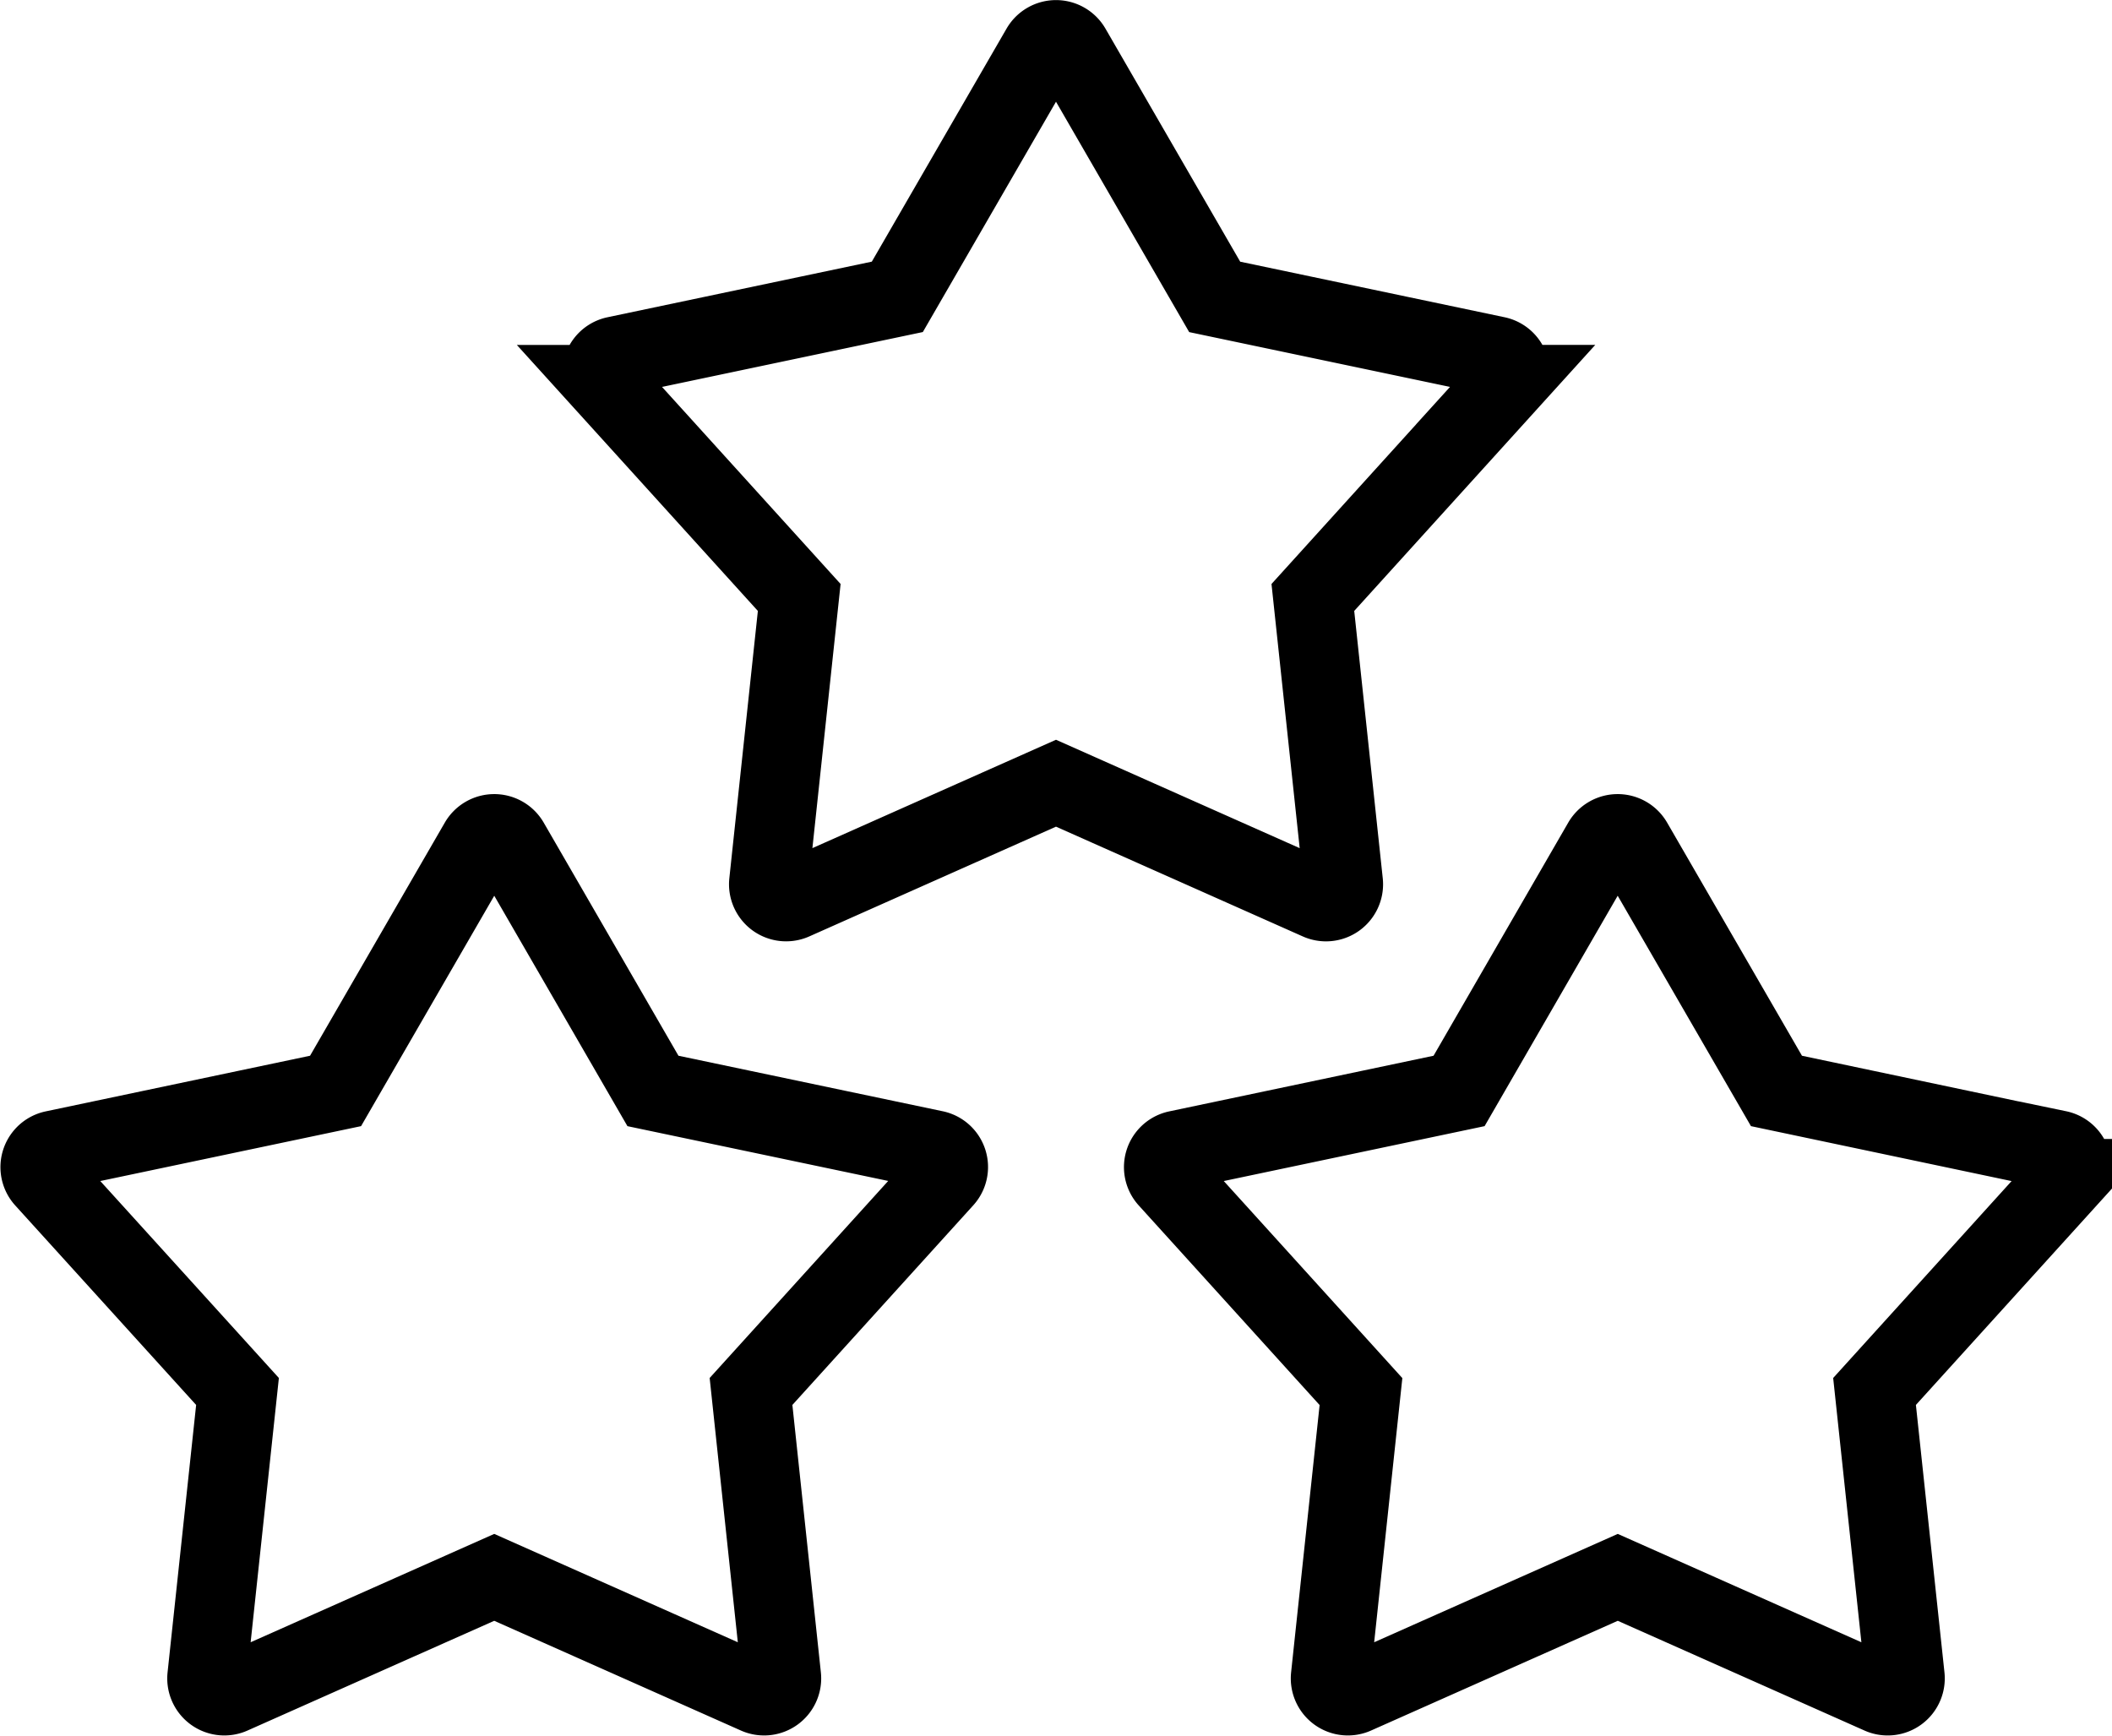 <svg xmlns="http://www.w3.org/2000/svg" width="93.094" height="76.524" viewBox="0 0 93.094 76.524">
  <path id="Path_3017" data-name="Path 3017" d="M86.6,32.418,78.1,41.8l1.341,12.566a.766.766,0,0,1-1.074.777L66.778,49.988,55.193,55.142a.766.766,0,0,1-1.074-.777L55.46,41.8l-8.5-9.381a.762.762,0,0,1,.41-1.258l12.414-2.612L66.114,17.6a.768.768,0,0,1,1.328,0l6.331,10.951L86.187,31.16a.762.762,0,0,1,.411,1.258ZM29.357,89.37a.766.766,0,0,0,1.074.777l11.585-5.153L53.6,90.147a.766.766,0,0,0,1.074-.777L53.335,76.8l8.5-9.381a.762.762,0,0,0-.41-1.258L49.012,63.553,42.681,52.6a.768.768,0,0,0-1.328,0L35.022,63.553,22.608,66.166a.762.762,0,0,0-.41,1.258L30.7,76.8Zm81.591-23.2L98.535,63.553,92.2,52.6a.768.768,0,0,0-1.328,0L84.545,63.553,72.131,66.166a.762.762,0,0,0-.41,1.258l8.5,9.381L78.881,89.37a.766.766,0,0,0,1.074.777L91.54,84.994l11.585,5.153a.766.766,0,0,0,1.075-.777L102.858,76.8l8.5-9.381a.762.762,0,0,0-.41-1.258Z" transform="translate(-20.231 -15.464)" fill="none" stroke="#000" stroke-width="3.5"/>
</svg>
